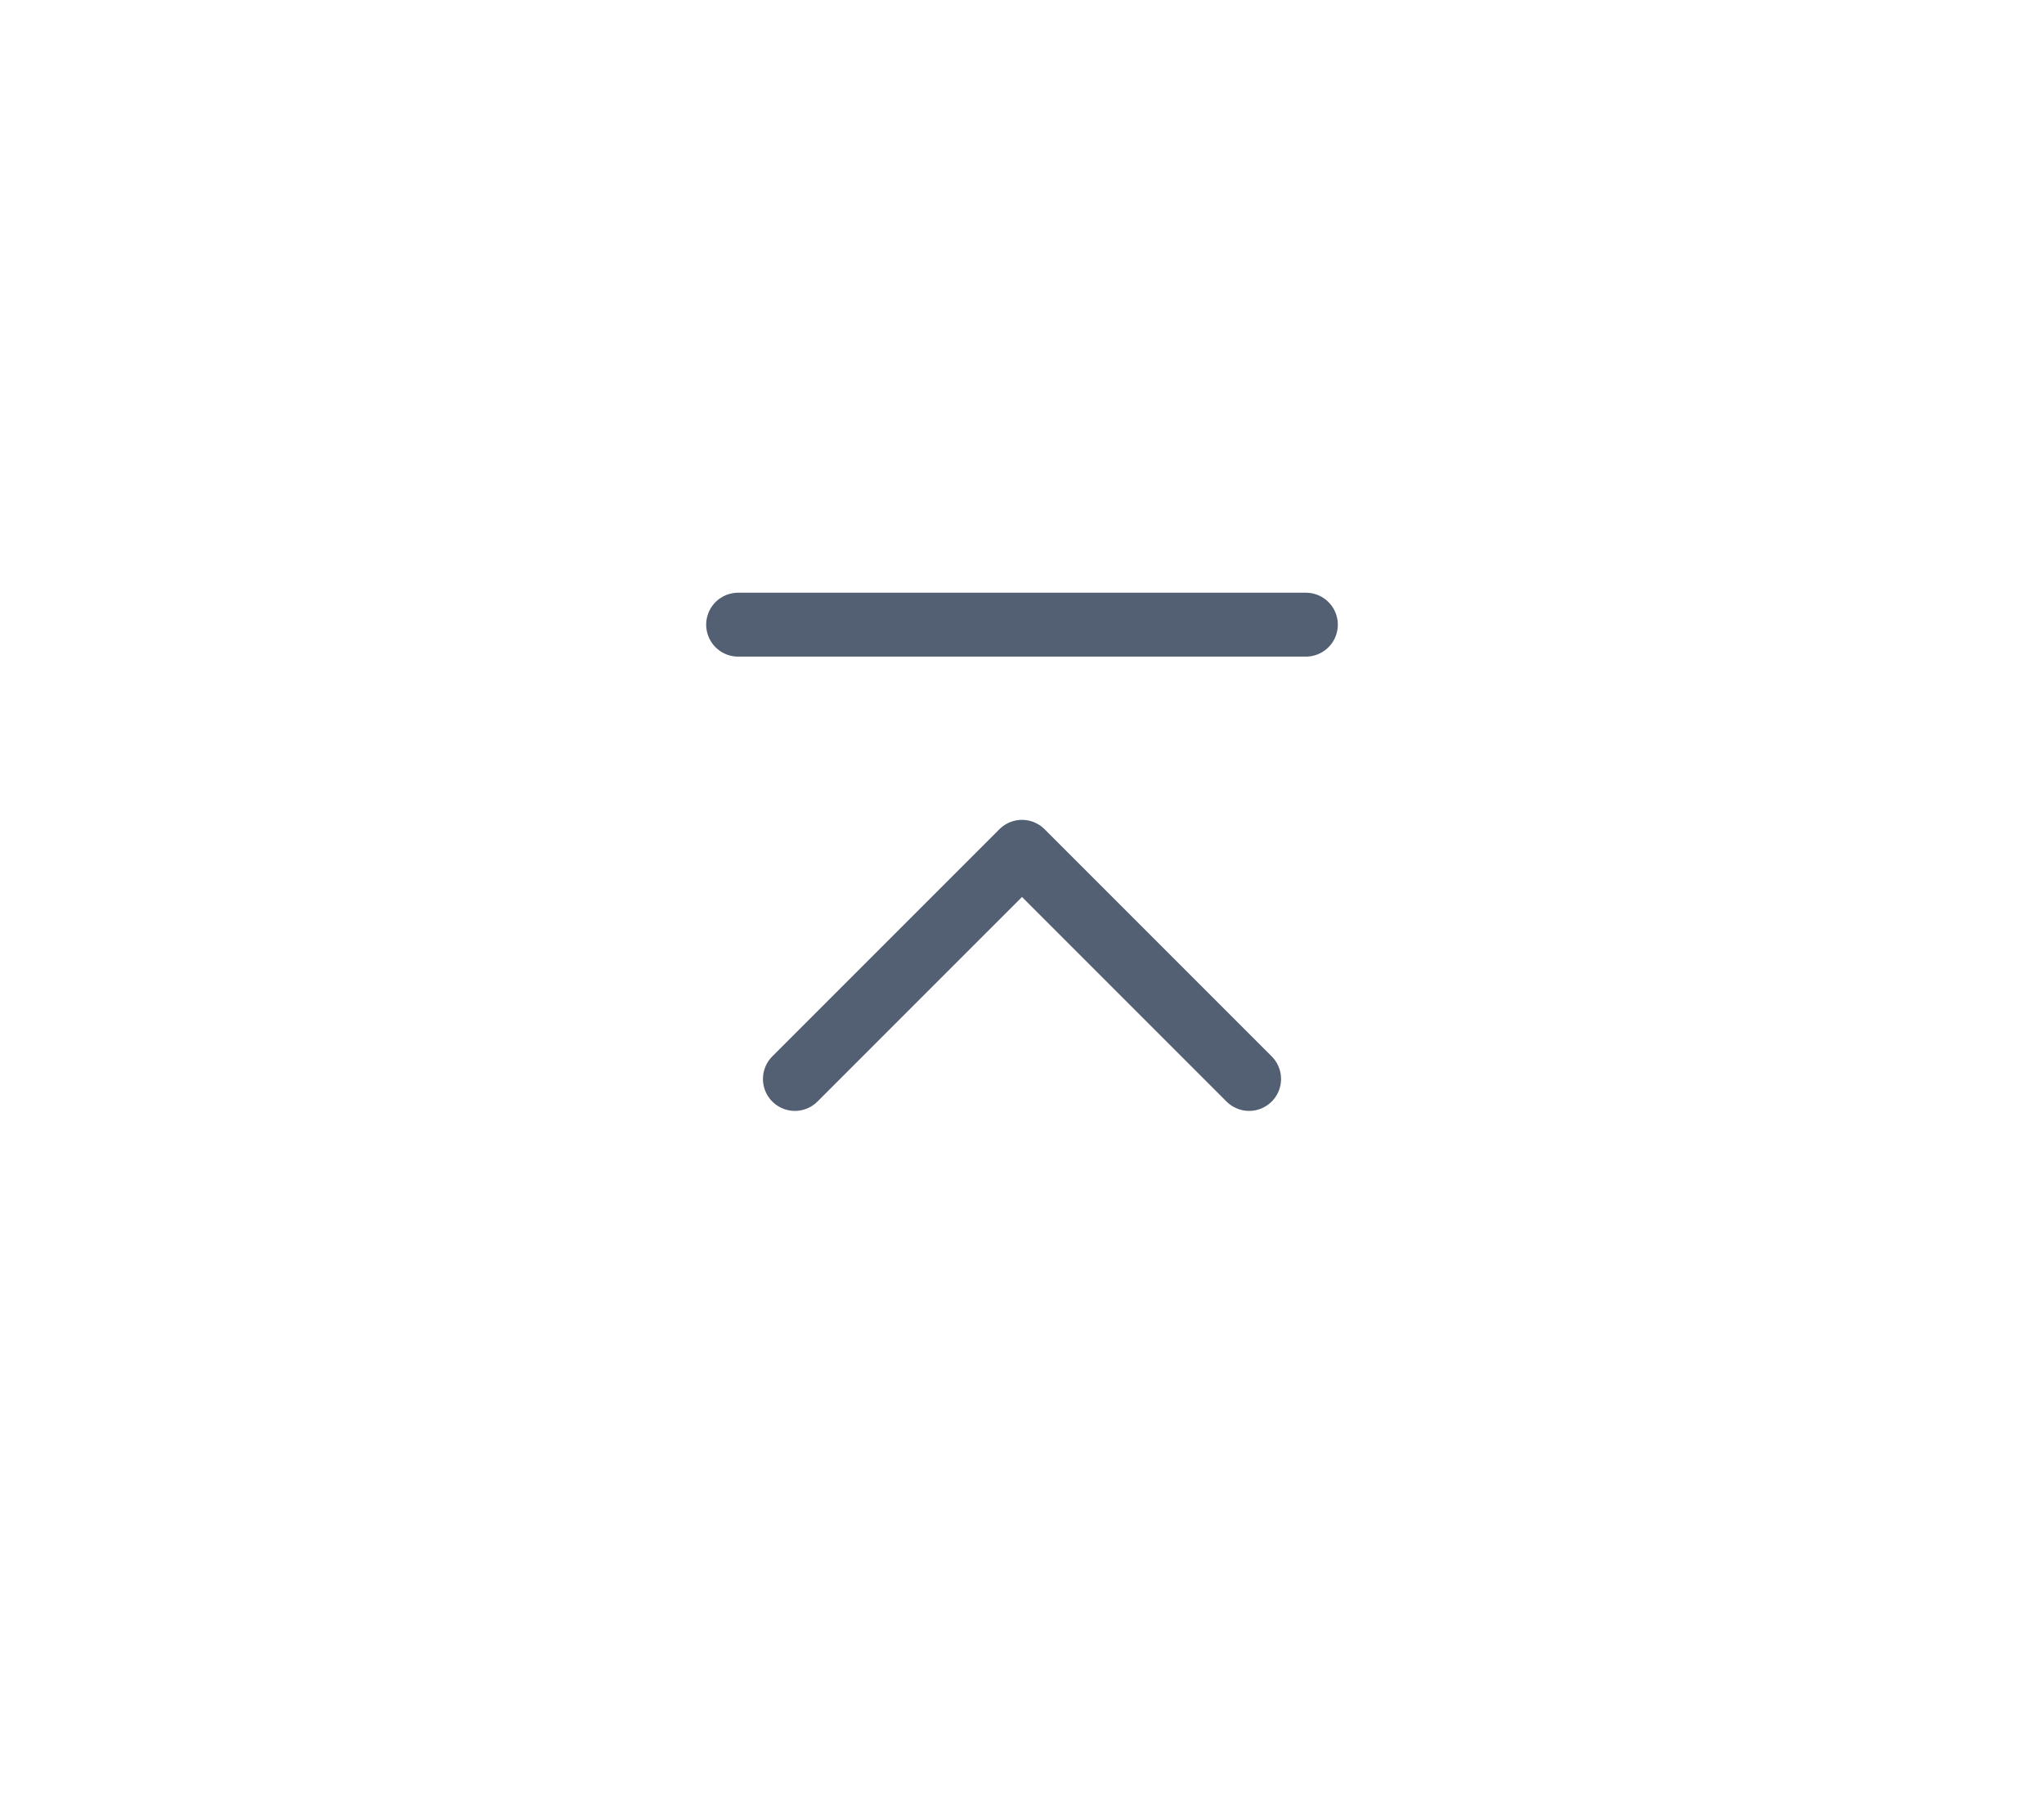<svg width="36" height="32" viewBox="0 0 36 32" fill="none" xmlns="http://www.w3.org/2000/svg">
<g filter="url(#filter0_d_3939_44542)">
<path d="M4 2H32V12C32 19.732 25.732 26 18 26C10.268 26 4 19.732 4 12V2Z" fill="white"/>
<path d="M22 17L18 13L16 15L14 17" stroke="#535F72" stroke-width="1.125" stroke-linecap="round" stroke-linejoin="round"/>
<path d="M13 9H18H23" stroke="#535F72" stroke-width="1.125" stroke-linecap="round" stroke-linejoin="round"/>
</g>
<defs>
<filter id="filter0_d_3939_44542" x="0" y="0" width="36" height="32" filterUnits="userSpaceOnUse" color-interpolation-filters="sRGB">
<feFlood flood-opacity="0" result="BackgroundImageFix"/>
<feColorMatrix in="SourceAlpha" type="matrix" values="0 0 0 0 0 0 0 0 0 0 0 0 0 0 0 0 0 0 127 0" result="hardAlpha"/>
<feOffset dy="2"/>
<feGaussianBlur stdDeviation="2"/>
<feComposite in2="hardAlpha" operator="out"/>
<feColorMatrix type="matrix" values="0 0 0 0 0 0 0 0 0 0 0 0 0 0 0 0 0 0 0.15 0"/>
<feBlend mode="normal" in2="BackgroundImageFix" result="effect1_dropShadow_3939_44542"/>
<feBlend mode="normal" in="SourceGraphic" in2="effect1_dropShadow_3939_44542" result="shape"/>
</filter>
</defs>
</svg>
